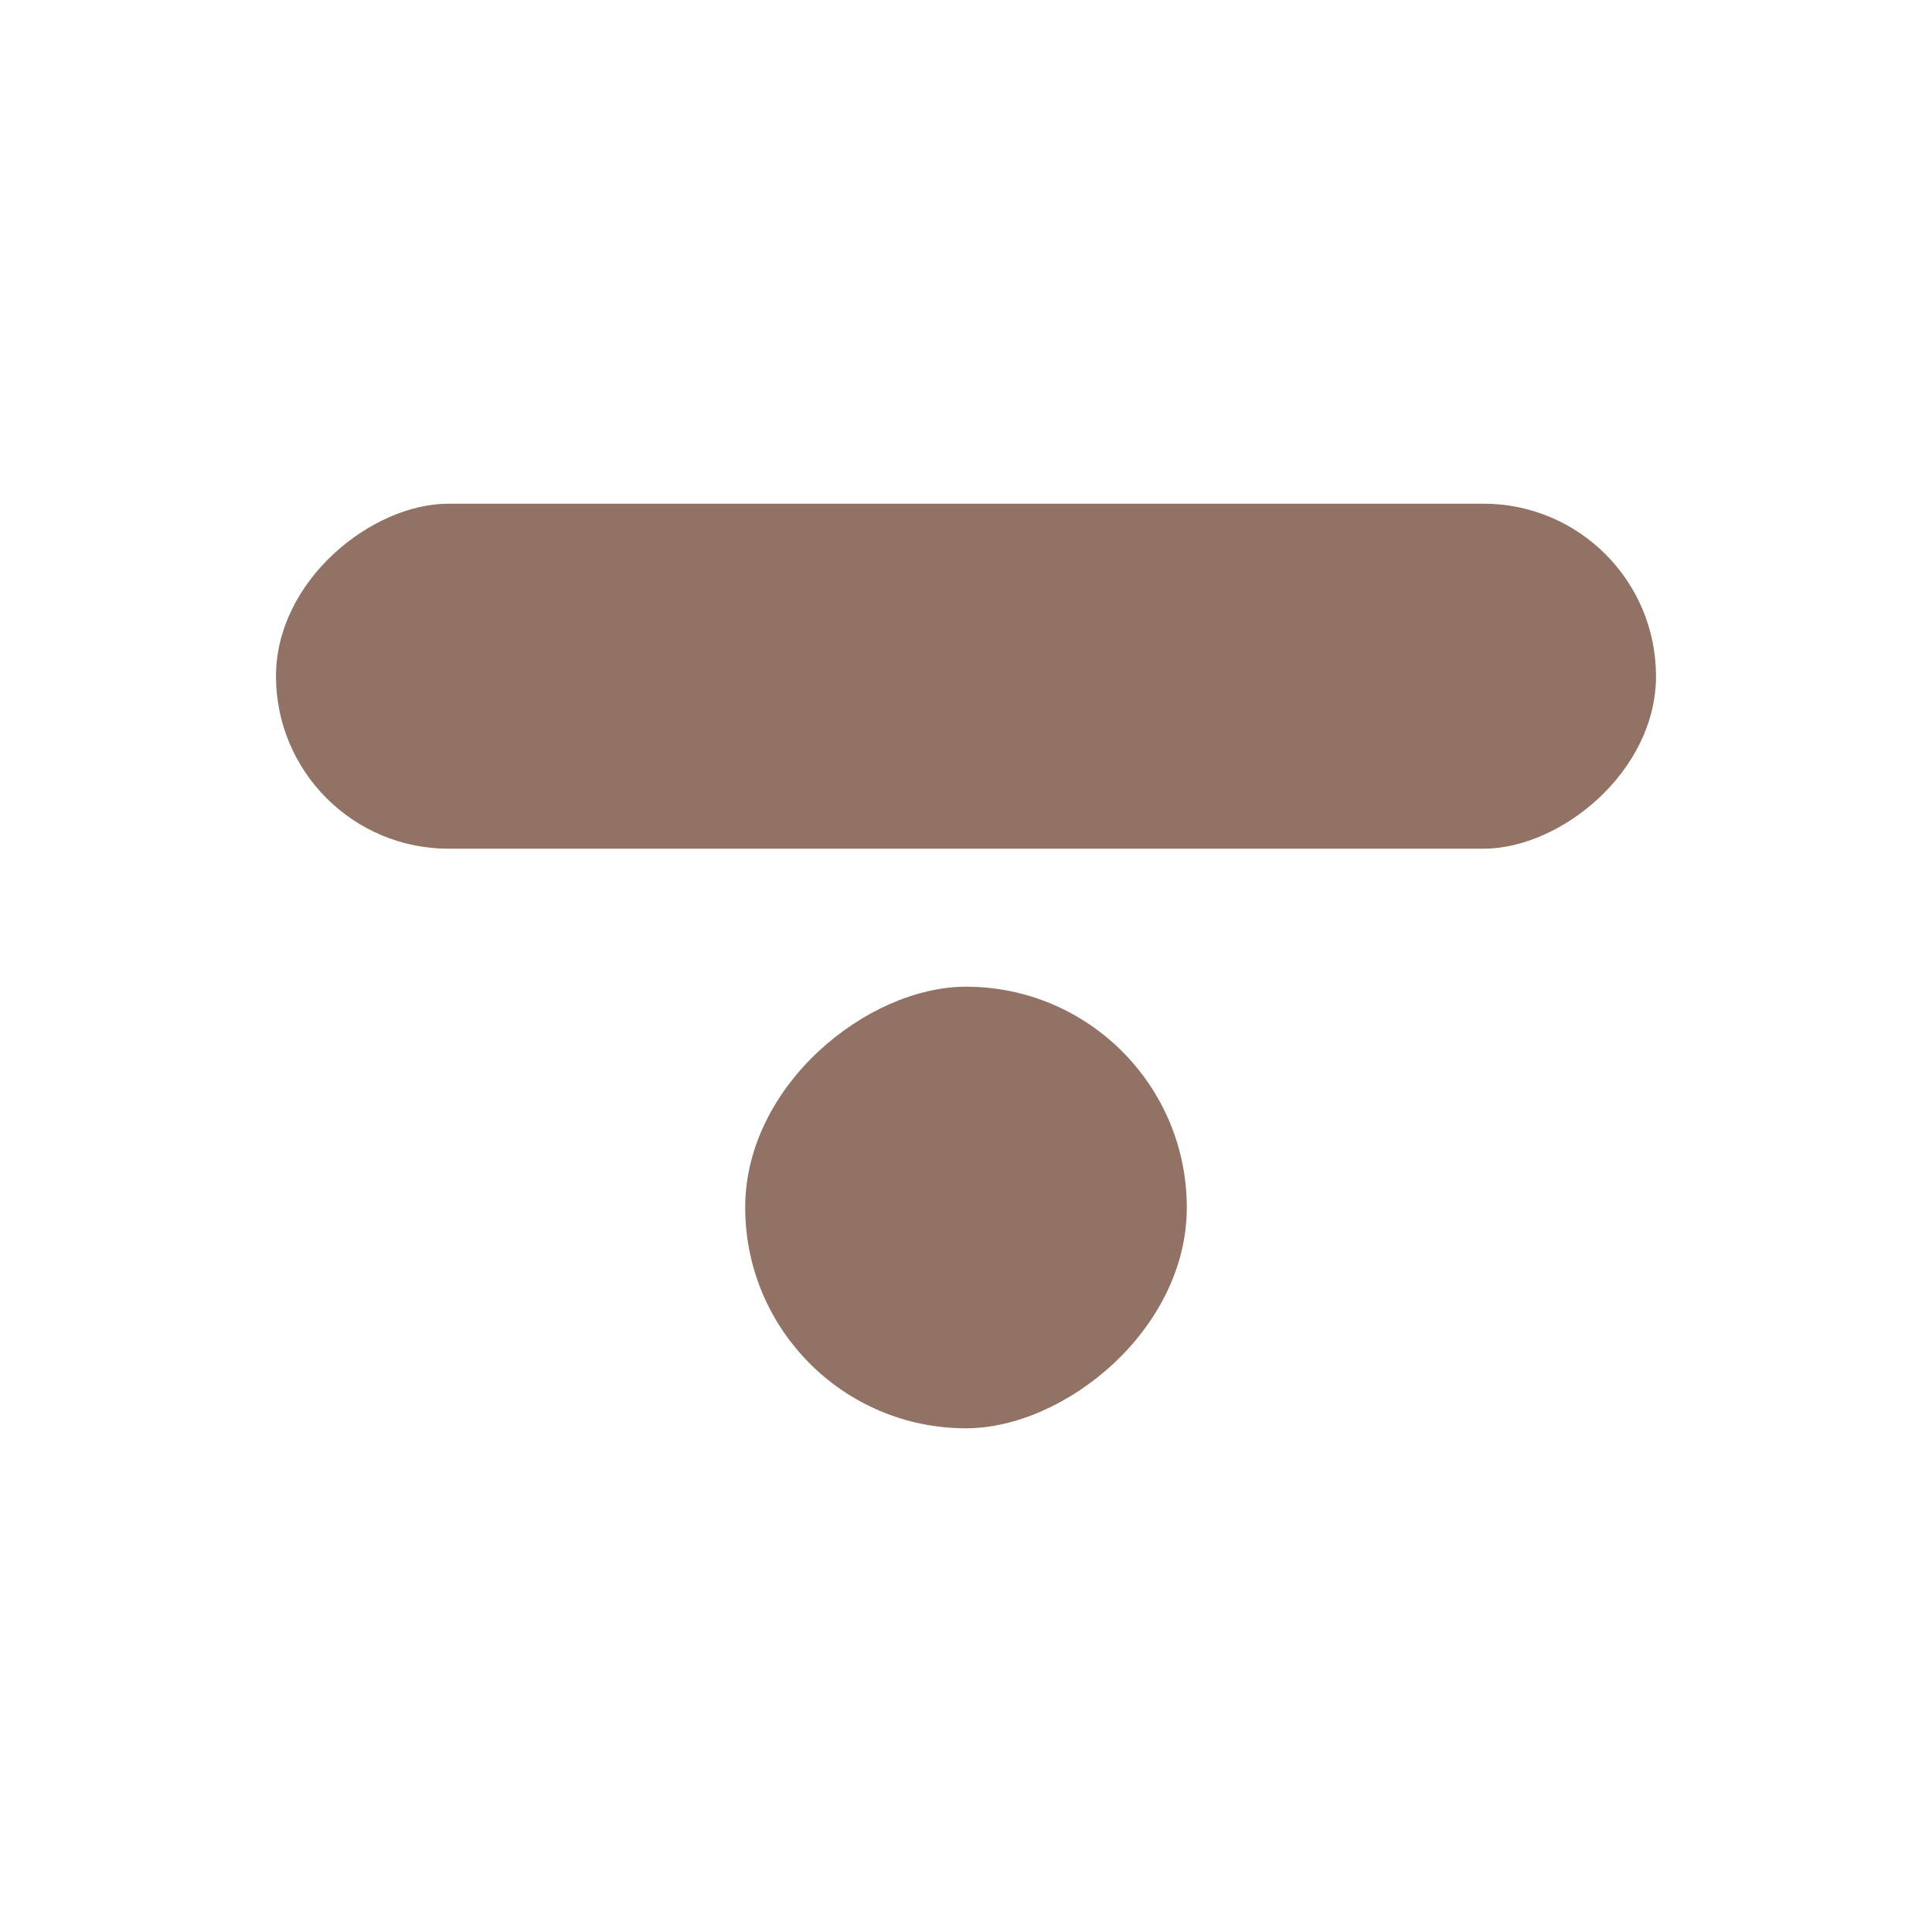 <svg width="280" height="280" viewBox="0 0 280 280" fill="none" xmlns="http://www.w3.org/2000/svg">
<rect x="172" y="143" width="64" height="64" rx="32" transform="rotate(90 172 143)" fill="#927265"/>
<rect x="240" y="73" width="50" height="200" rx="25" transform="rotate(90 240 73)" fill="#927265"/>
</svg>
